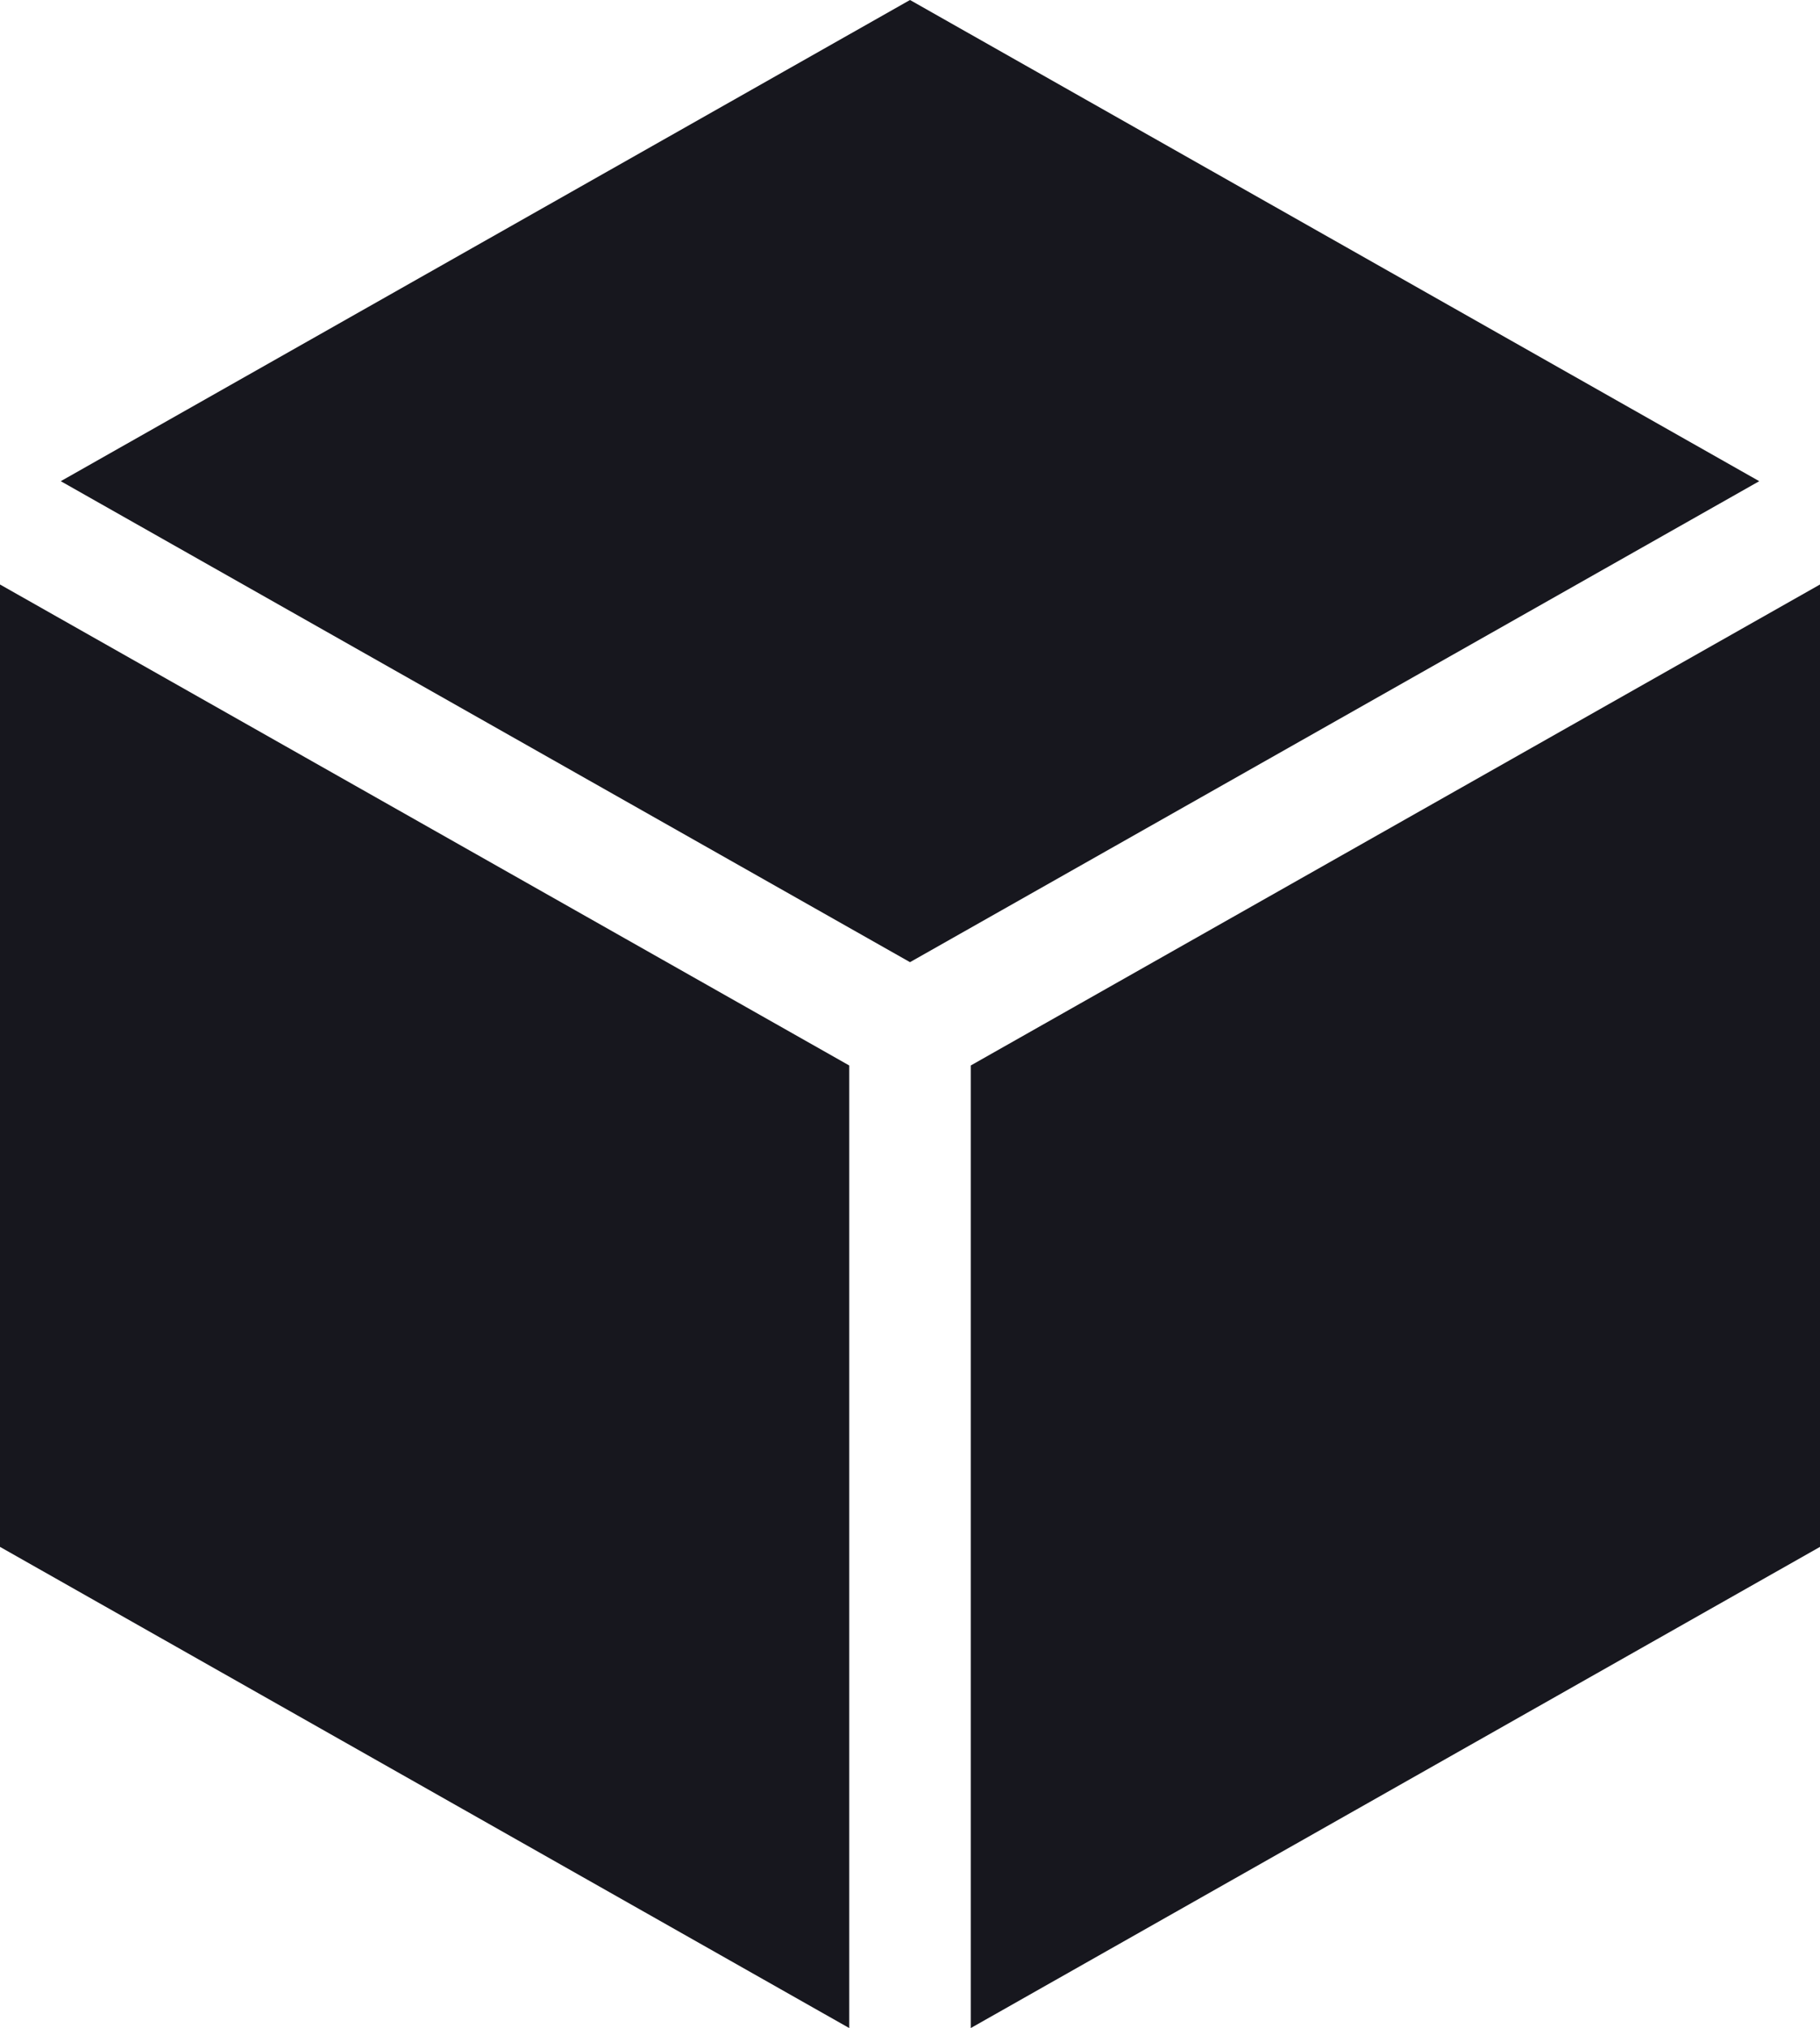 <svg width="44" height="49" viewBox="0 0 44 49" fill="none" xmlns="http://www.w3.org/2000/svg">
<path d="M22 23.247L42.531 11.626L22 0L1.469 11.626L22 23.247ZM20.531 25.743L0 14.122V37.374L20.531 49V25.743ZM23.469 25.743V49L44 37.374V14.122L23.469 25.743Z" fill="#17171E"/>
</svg>
